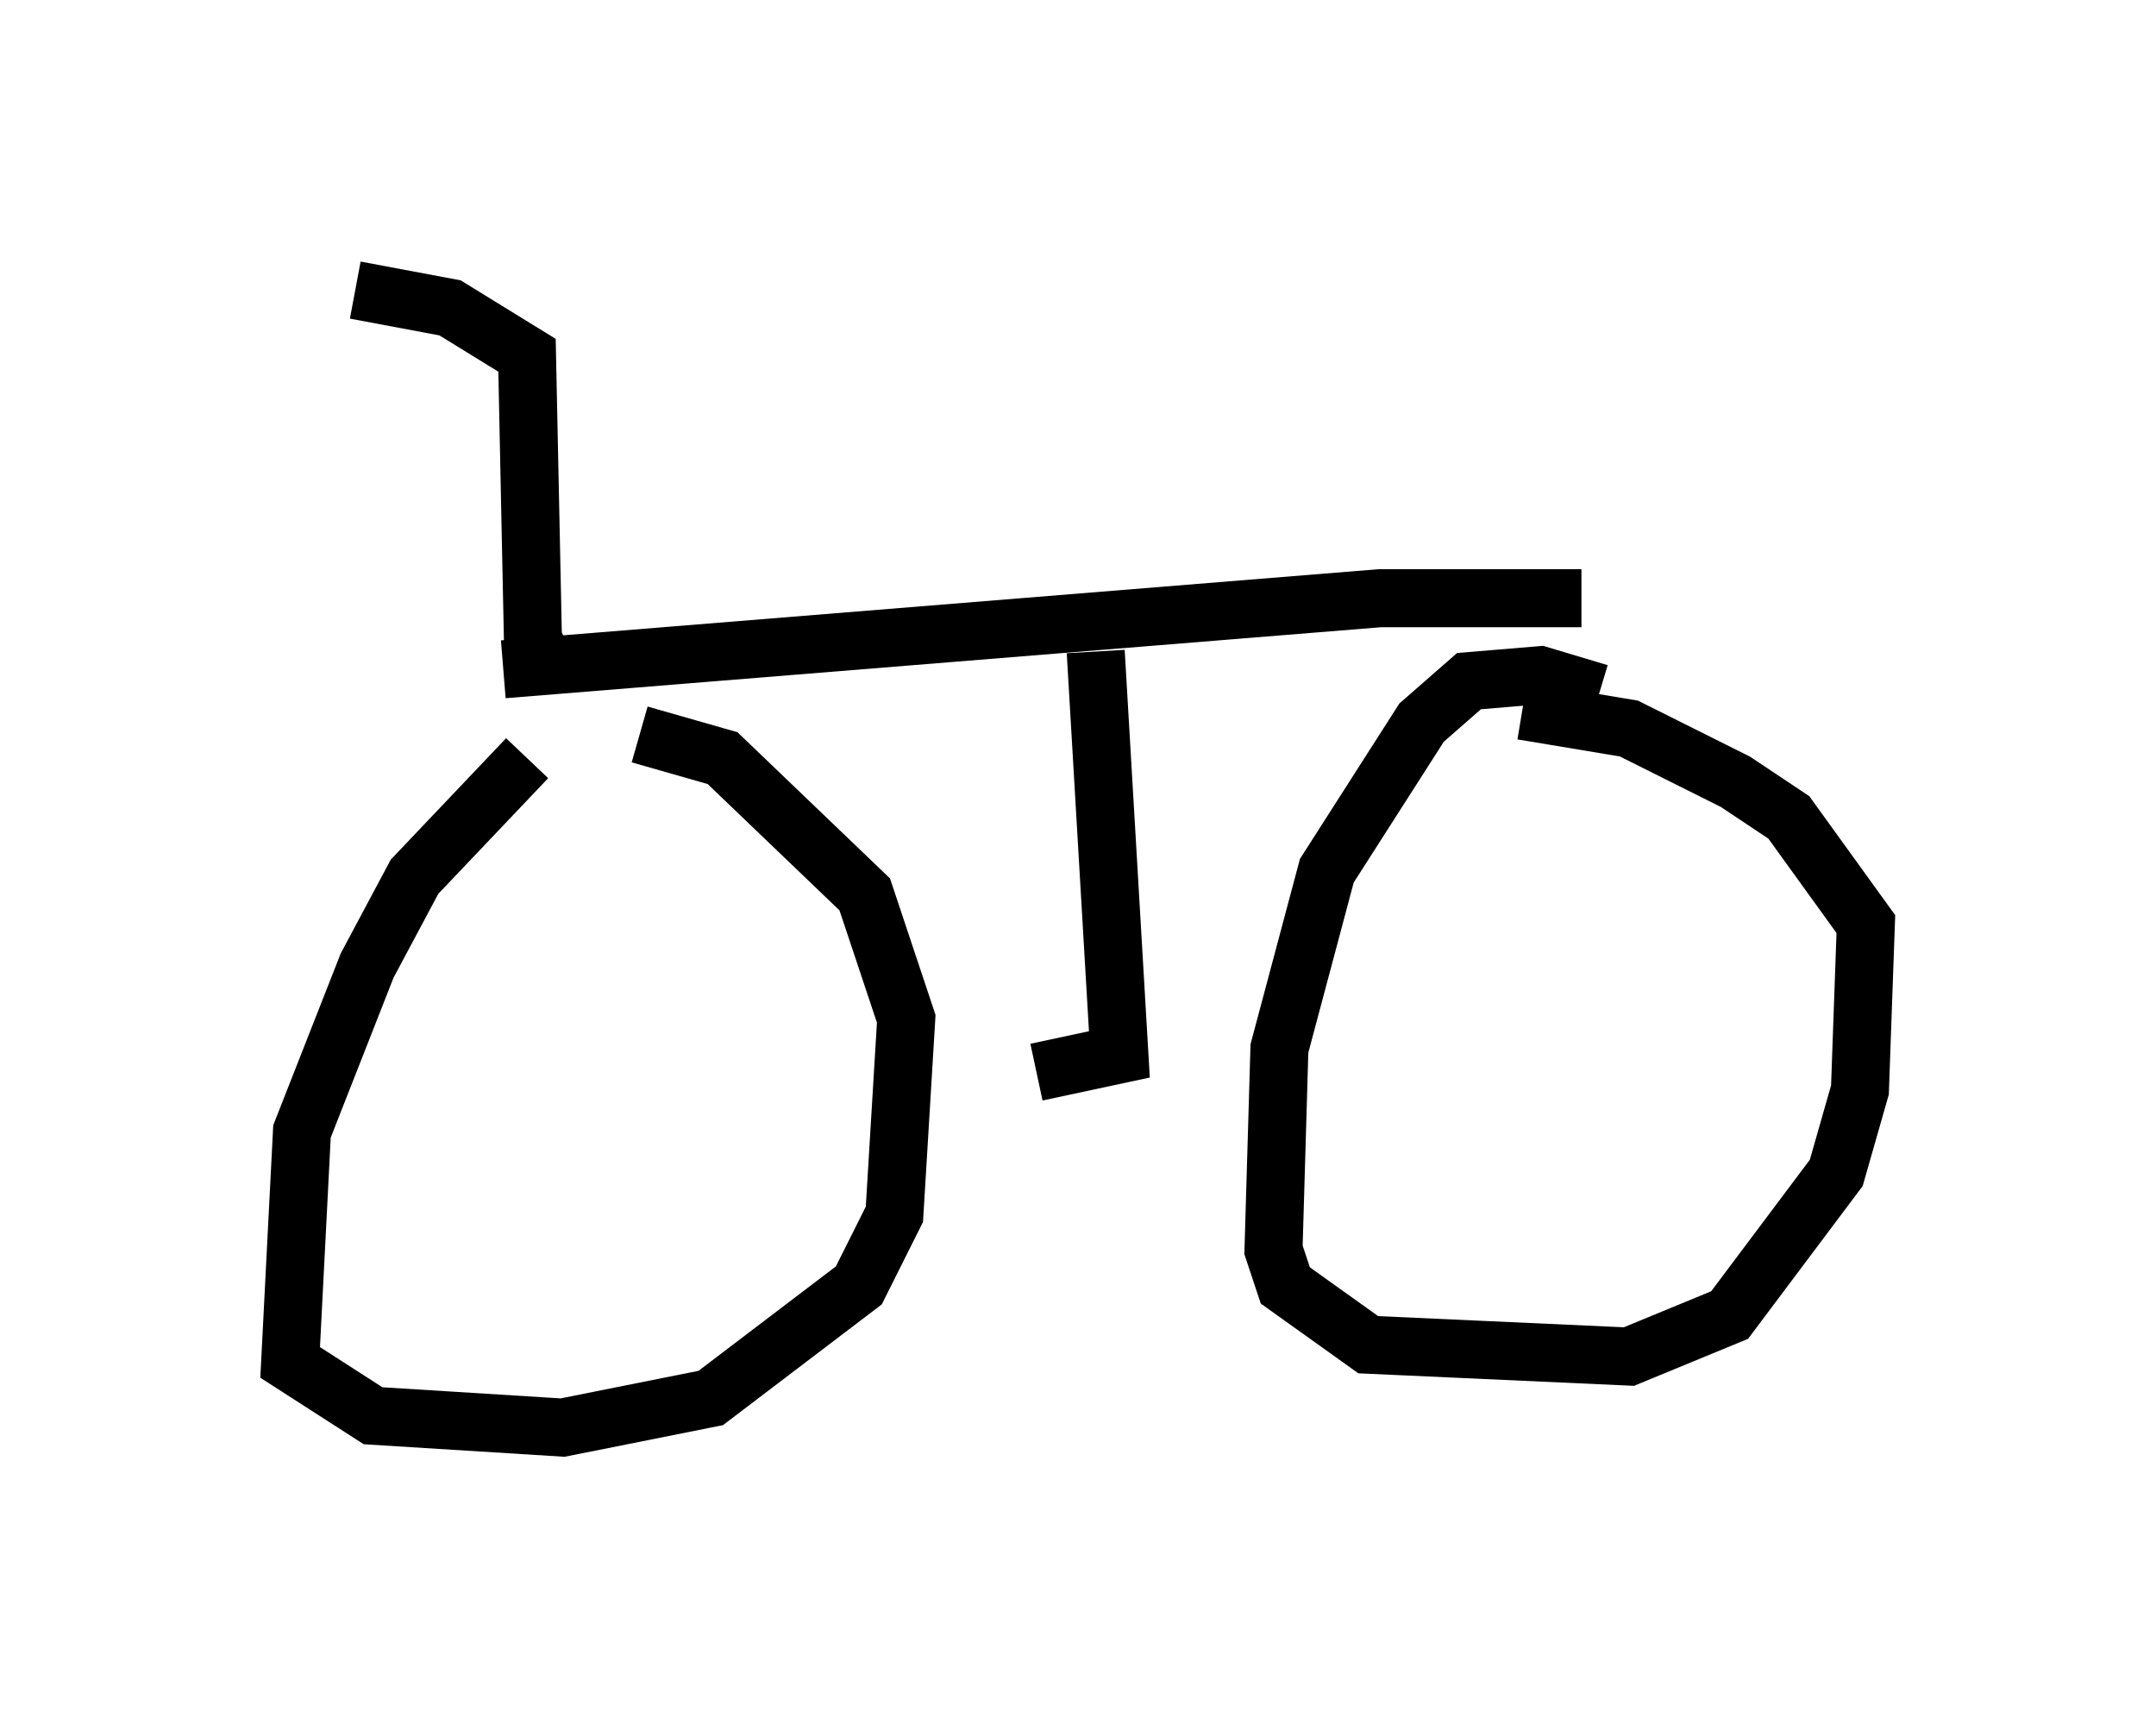 <?xml version="1.0" encoding="utf-8" ?>
<svg baseProfile="full" height="29.6" version="1.1" width="37.154" xmlns="http://www.w3.org/2000/svg" xmlns:ev="http://www.w3.org/2001/xml-events" xmlns:xlink="http://www.w3.org/1999/xlink"><defs /><rect fill="white" height="29.6" width="37.154" x="0" y="0" /><path d="M11.84, 12.861 m-2.756, 0.204 l-1.94, 2.042 -0.817, 1.531 l-1.123, 2.858 -0.204, 3.981 l1.429, 0.919 3.267, 0.204 l2.552, -0.51 2.552, -1.94 l0.613, -1.225 0.204, -3.369 l-0.715, -2.144 -2.45, -2.348 l-1.429, -0.408 m16.538, -0.715 l-1.021, -0.306 -1.225, 0.102 l-0.817, 0.715 -1.633, 2.552 l-0.817, 3.063 -0.102, 3.471 l0.204, 0.613 1.429, 1.021 l4.492, 0.204 1.735, -0.715 l1.838, -2.45 0.408, -1.429 l0.102, -2.858 -1.327, -1.838 l-0.919, -0.613 -1.838, -0.919 l-1.838, -0.306 m-17.559, -0.715 l15.109, -1.225 3.471, 0.0 m-8.371, 0.919 l0.408, 6.942 -1.429, 0.306 m-8.371, -6.84 l-0.306, -0.613 -0.102, -4.9 l-1.327, -0.817 -1.633, -0.306 " fill="none" stroke="black" stroke-width="1" /></svg>